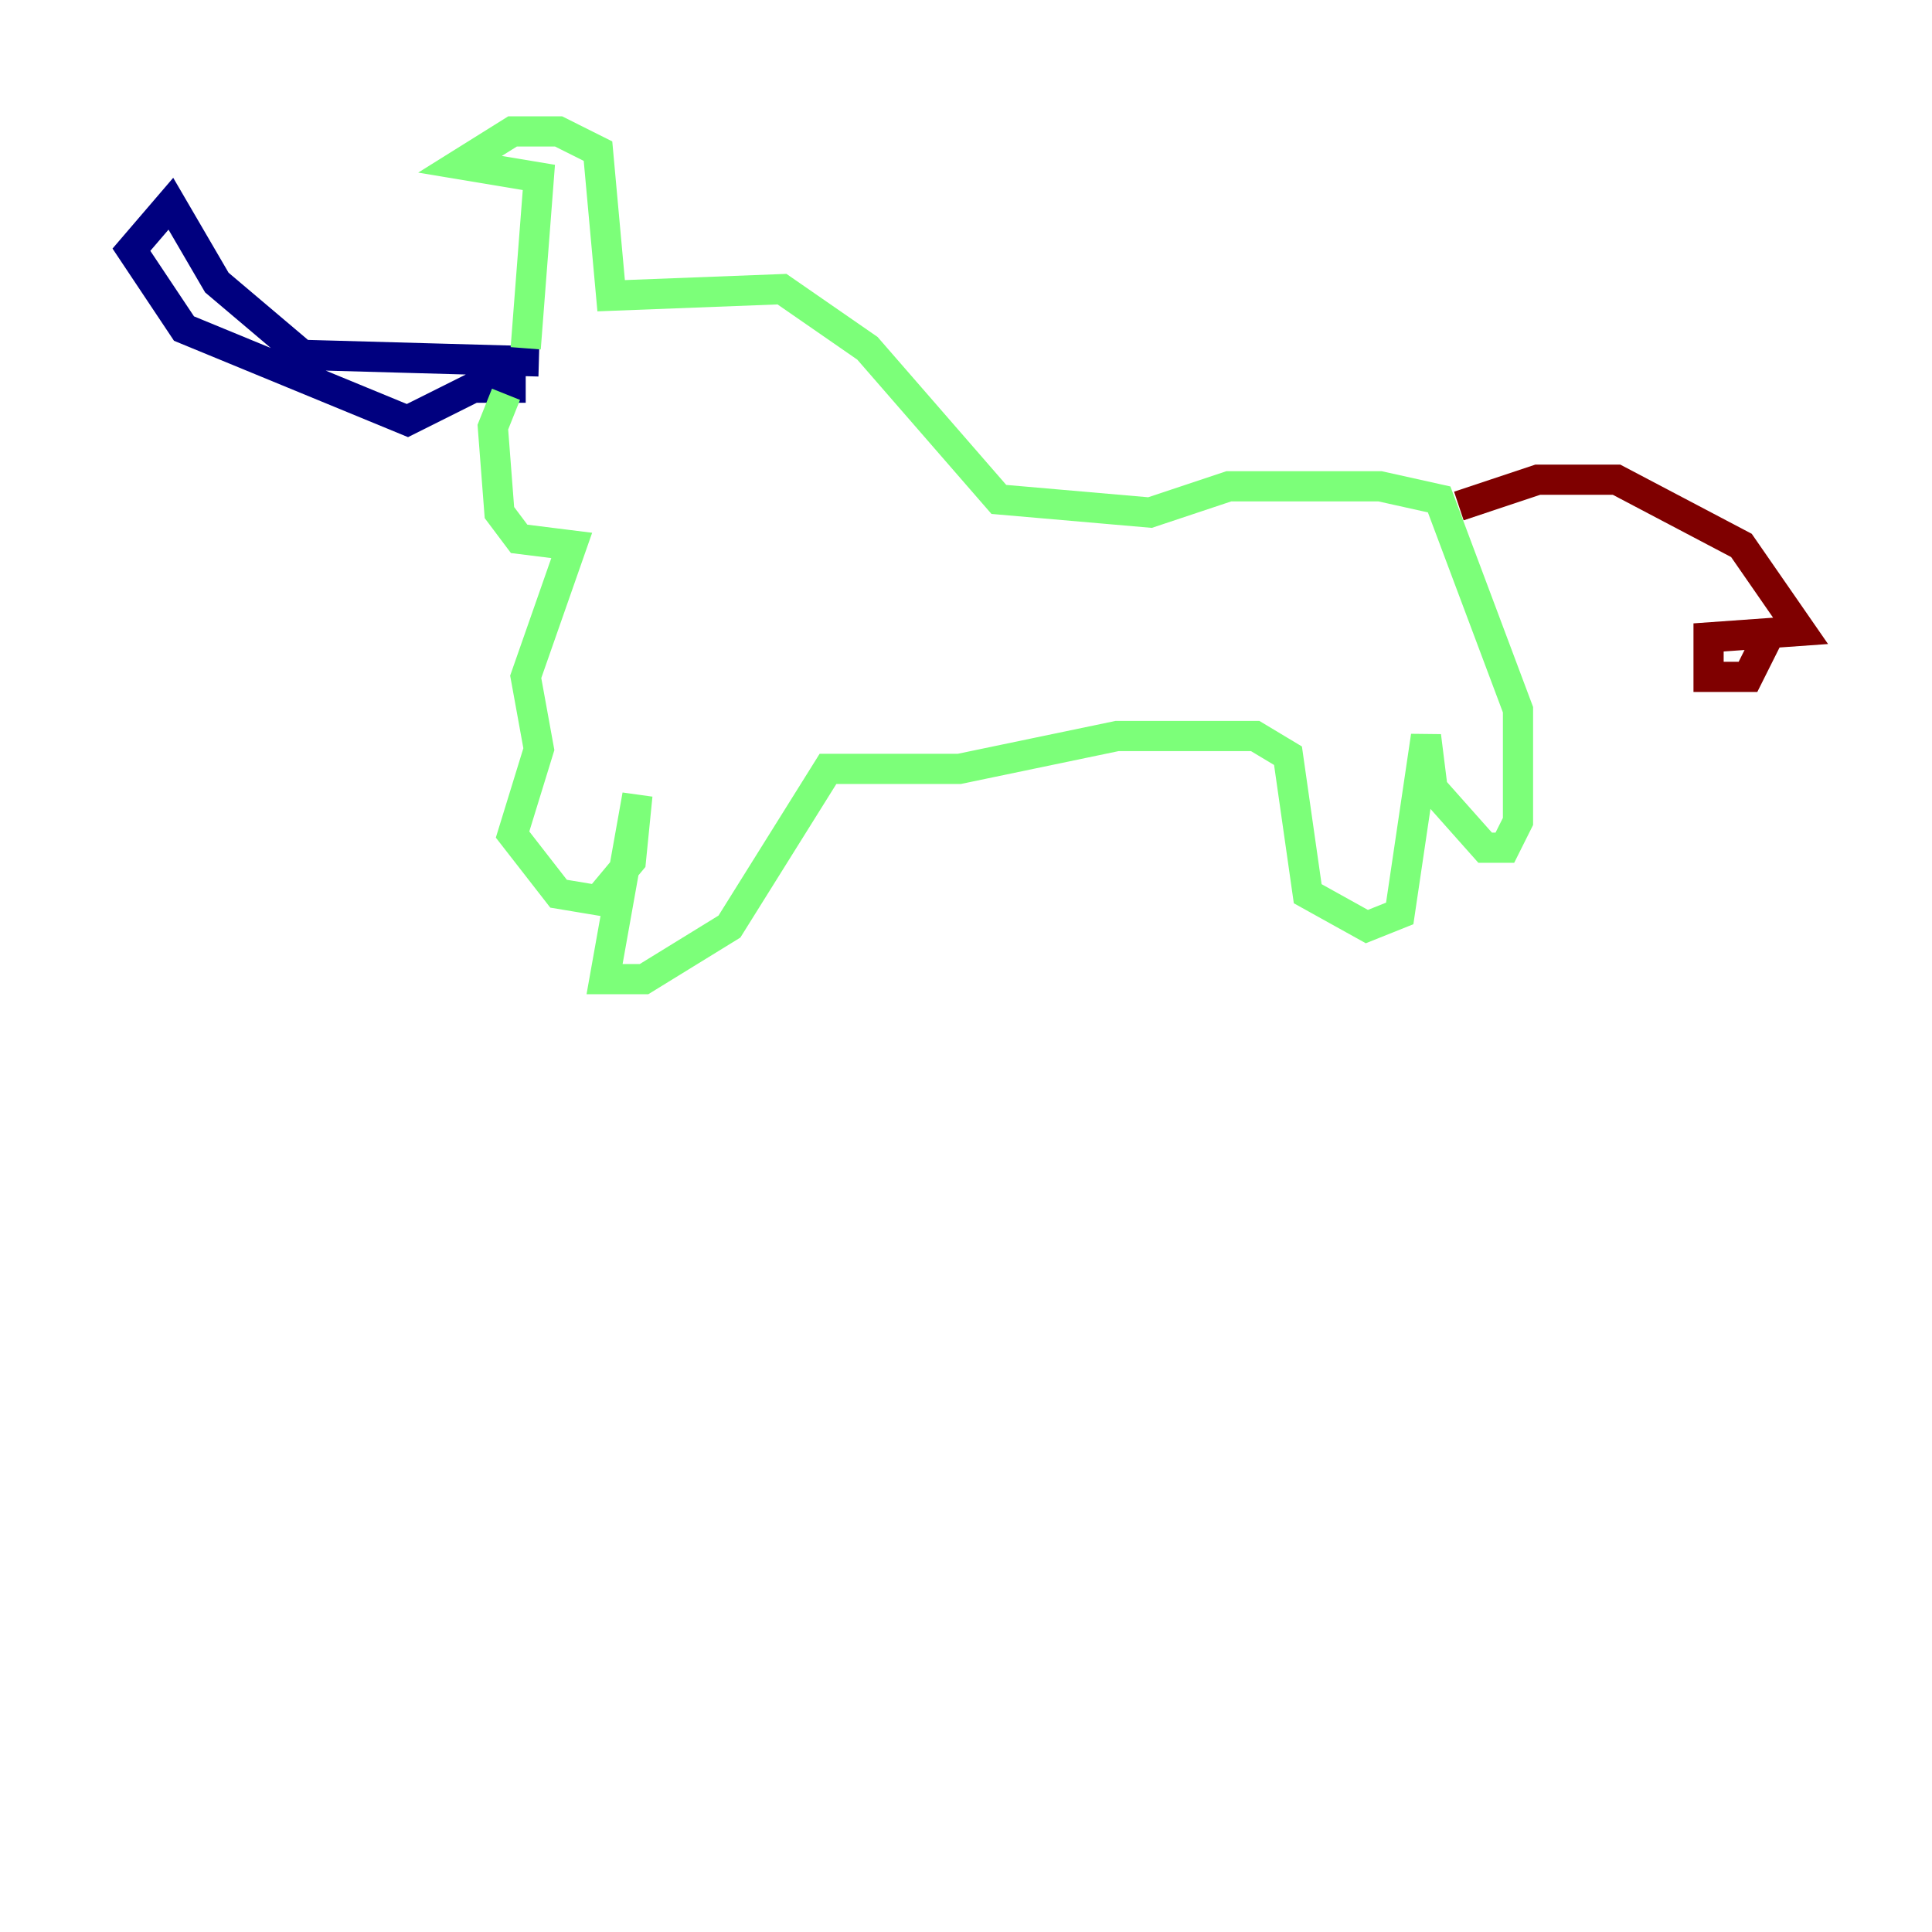 <?xml version="1.0" encoding="utf-8" ?>
<svg baseProfile="tiny" height="128" version="1.2" viewBox="0,0,128,128" width="128" xmlns="http://www.w3.org/2000/svg" xmlns:ev="http://www.w3.org/2001/xml-events" xmlns:xlink="http://www.w3.org/1999/xlink"><defs /><polyline fill="none" points="35.701,23.946 20.027,23.51 14.367,18.721 11.32,13.497 8.707,16.544 12.191,21.769 26.993,27.864 31.347,25.687 34.83,25.687" stroke="#00007f" stroke-width="2" /><polyline fill="none" points="34.83,23.075 35.701,11.755 30.476,10.884 33.959,8.707 37.007,8.707 39.619,10.014 40.49,19.592 51.809,19.157 57.469,23.075 66.177,33.088 76.191,33.959 81.415,32.218 91.429,32.218 95.347,33.088 100.571,47.02 100.571,54.422 99.701,56.163 98.395,56.163 94.912,52.245 94.476,48.762 92.735,60.517 90.558,61.388 86.639,59.211 85.333,50.068 83.156,48.762 74.014,48.762 63.565,50.939 54.857,50.939 48.327,61.388 42.667,64.871 40.054,64.871 42.231,52.68 41.796,57.034 39.619,59.646 37.007,59.211 33.959,55.292 35.701,49.633 34.83,44.843 37.878,36.136 34.395,35.701 33.088,33.959 32.653,28.299 33.524,26.122" stroke="#7cff79" stroke-width="2" /><polyline fill="none" points="96.653,33.524 101.878,31.782 107.102,31.782 115.374,36.136 119.293,41.796 113.197,42.231 113.197,44.843 115.809,44.843 117.116,42.231" stroke="#7f0000" stroke-width="2" /></svg>